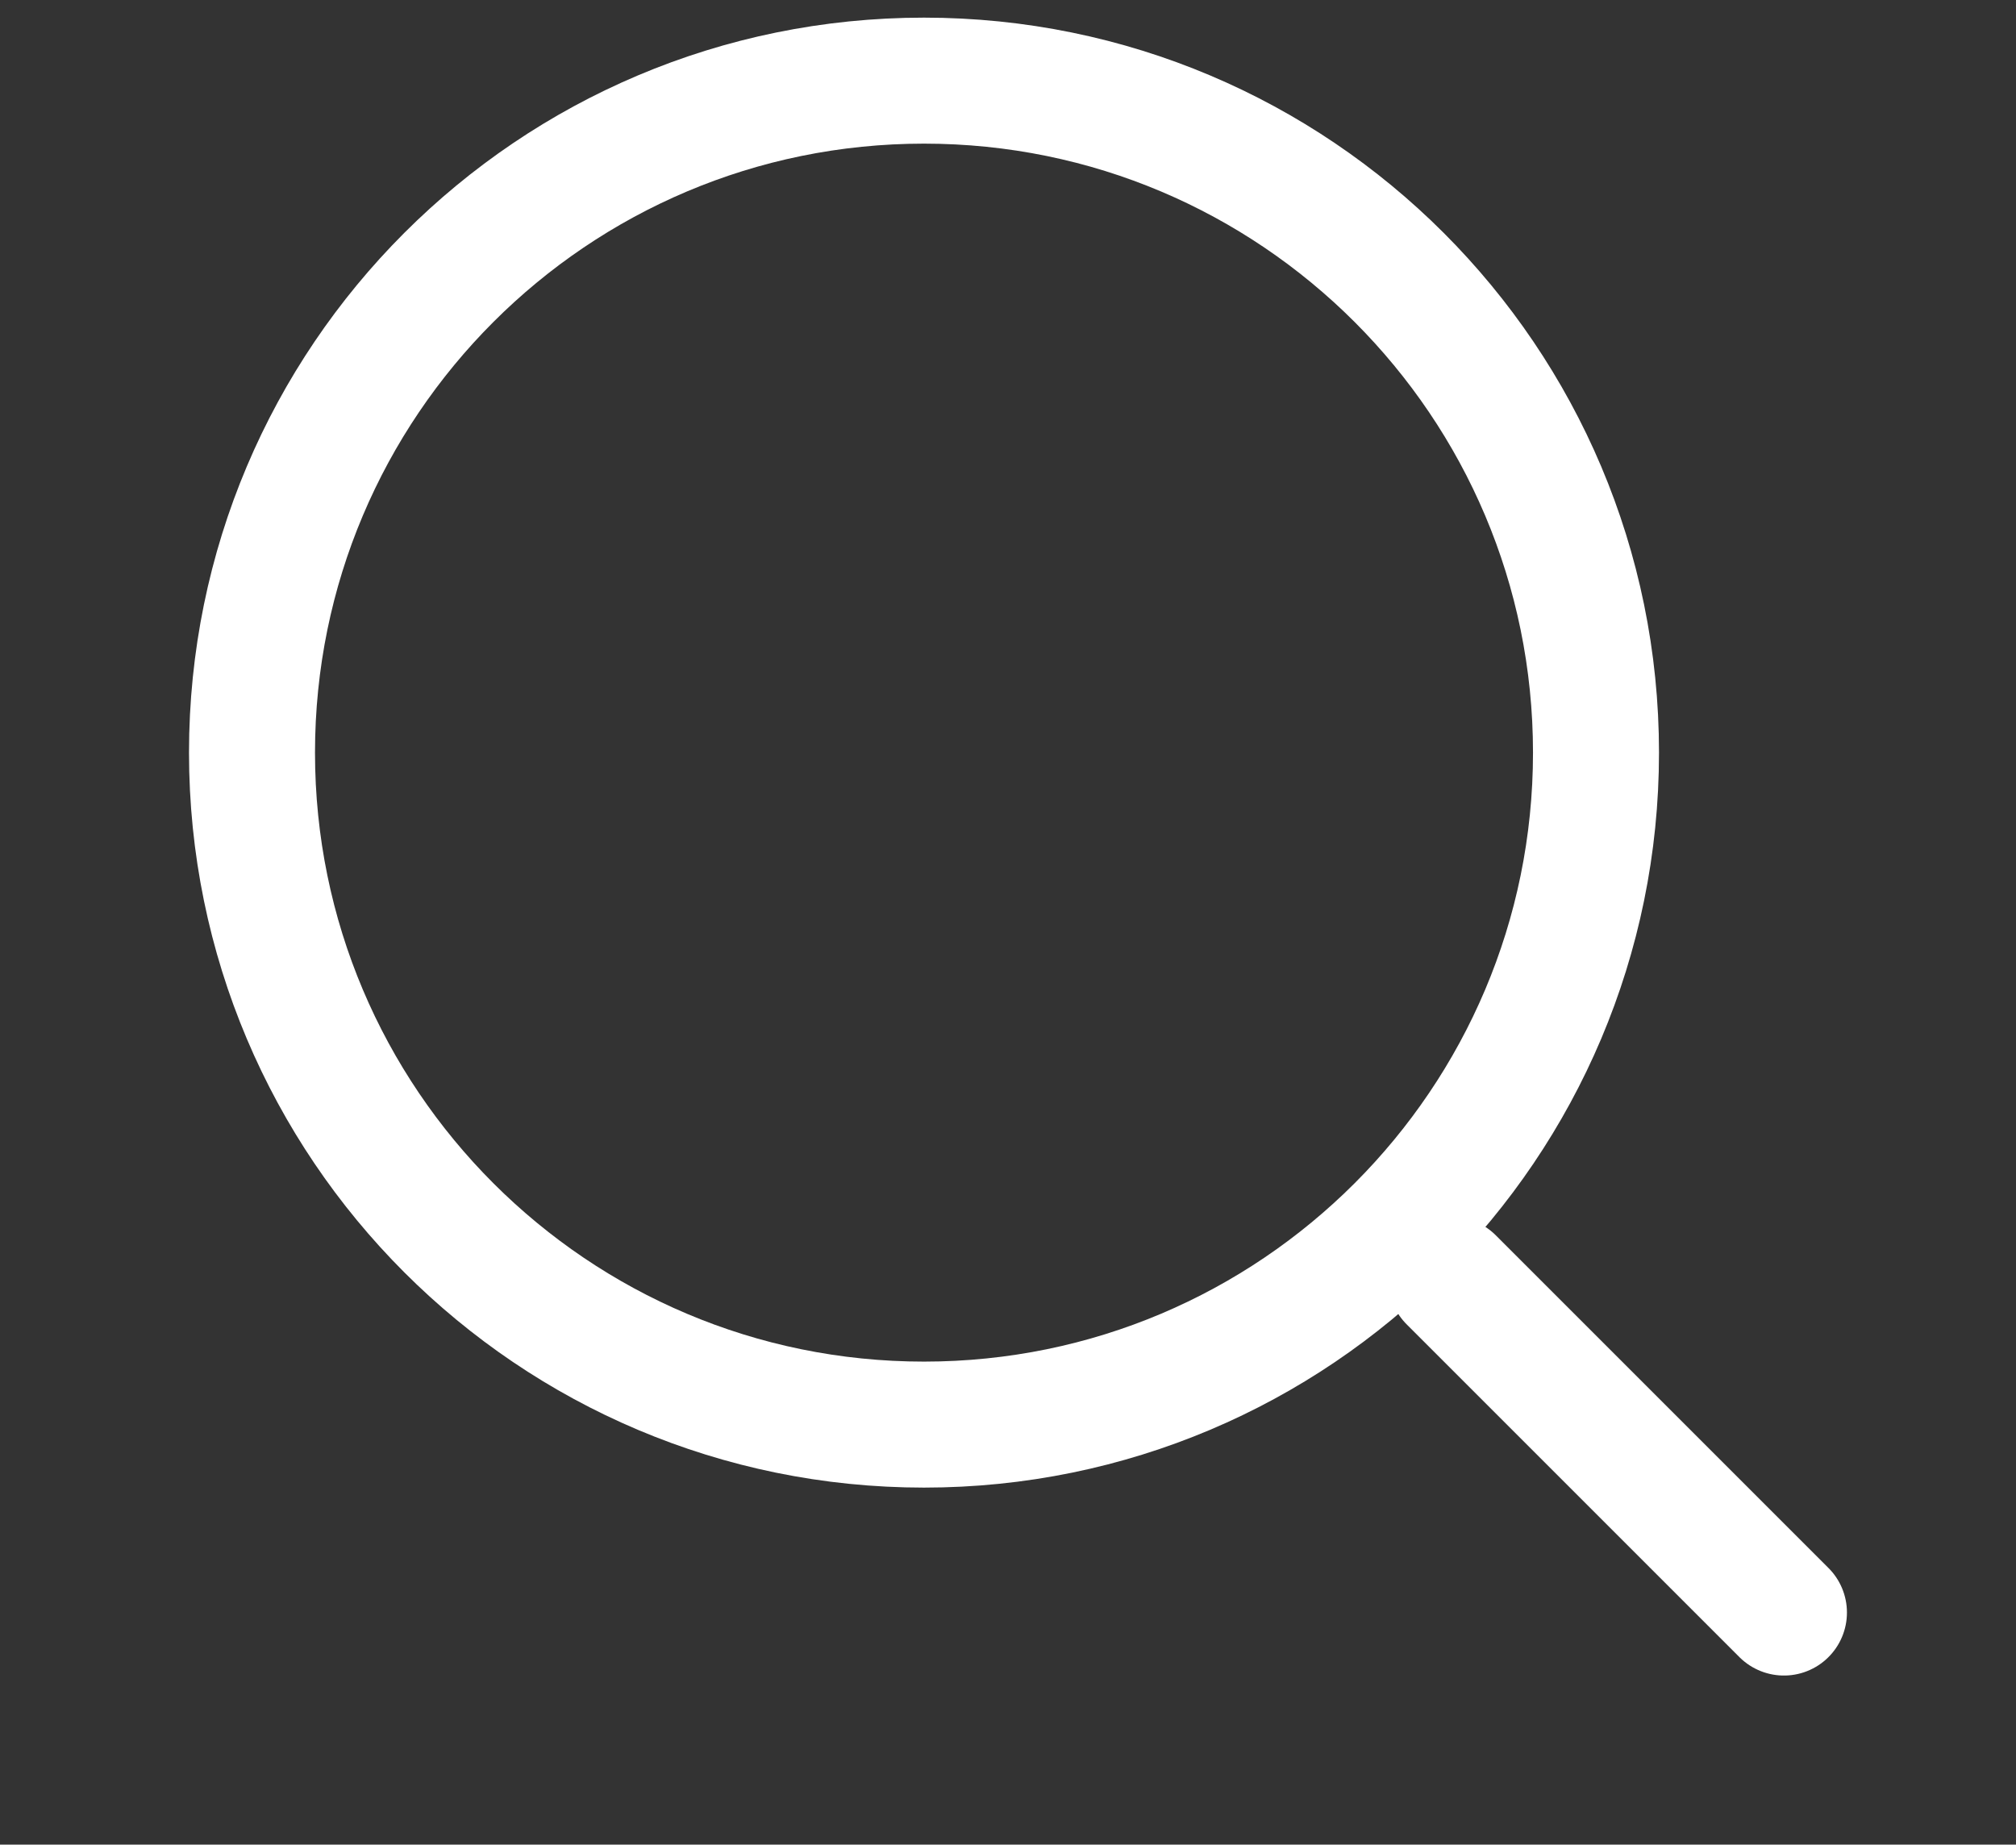 <svg width="800" height="732" viewBox="0 0 800 732" fill="none" xmlns="http://www.w3.org/2000/svg">
<rect x="0" y="0" width="800" height="732" fill="#333333" stroke="none"/>
<path d="M575.89 507.89L707.913 639.913" stroke="white" stroke-width="50" stroke-linecap="round"/>
<path d="M366.667 565.333C513.943 565.333 633.333 445.943 633.333 298.667C633.333 151.391 513.943 32 366.667 32C219.391 32 100 151.391 100 298.667C100 445.943 219.391 565.333 366.667 565.333Z" stroke="white" stroke-width="50"/>
</svg>
